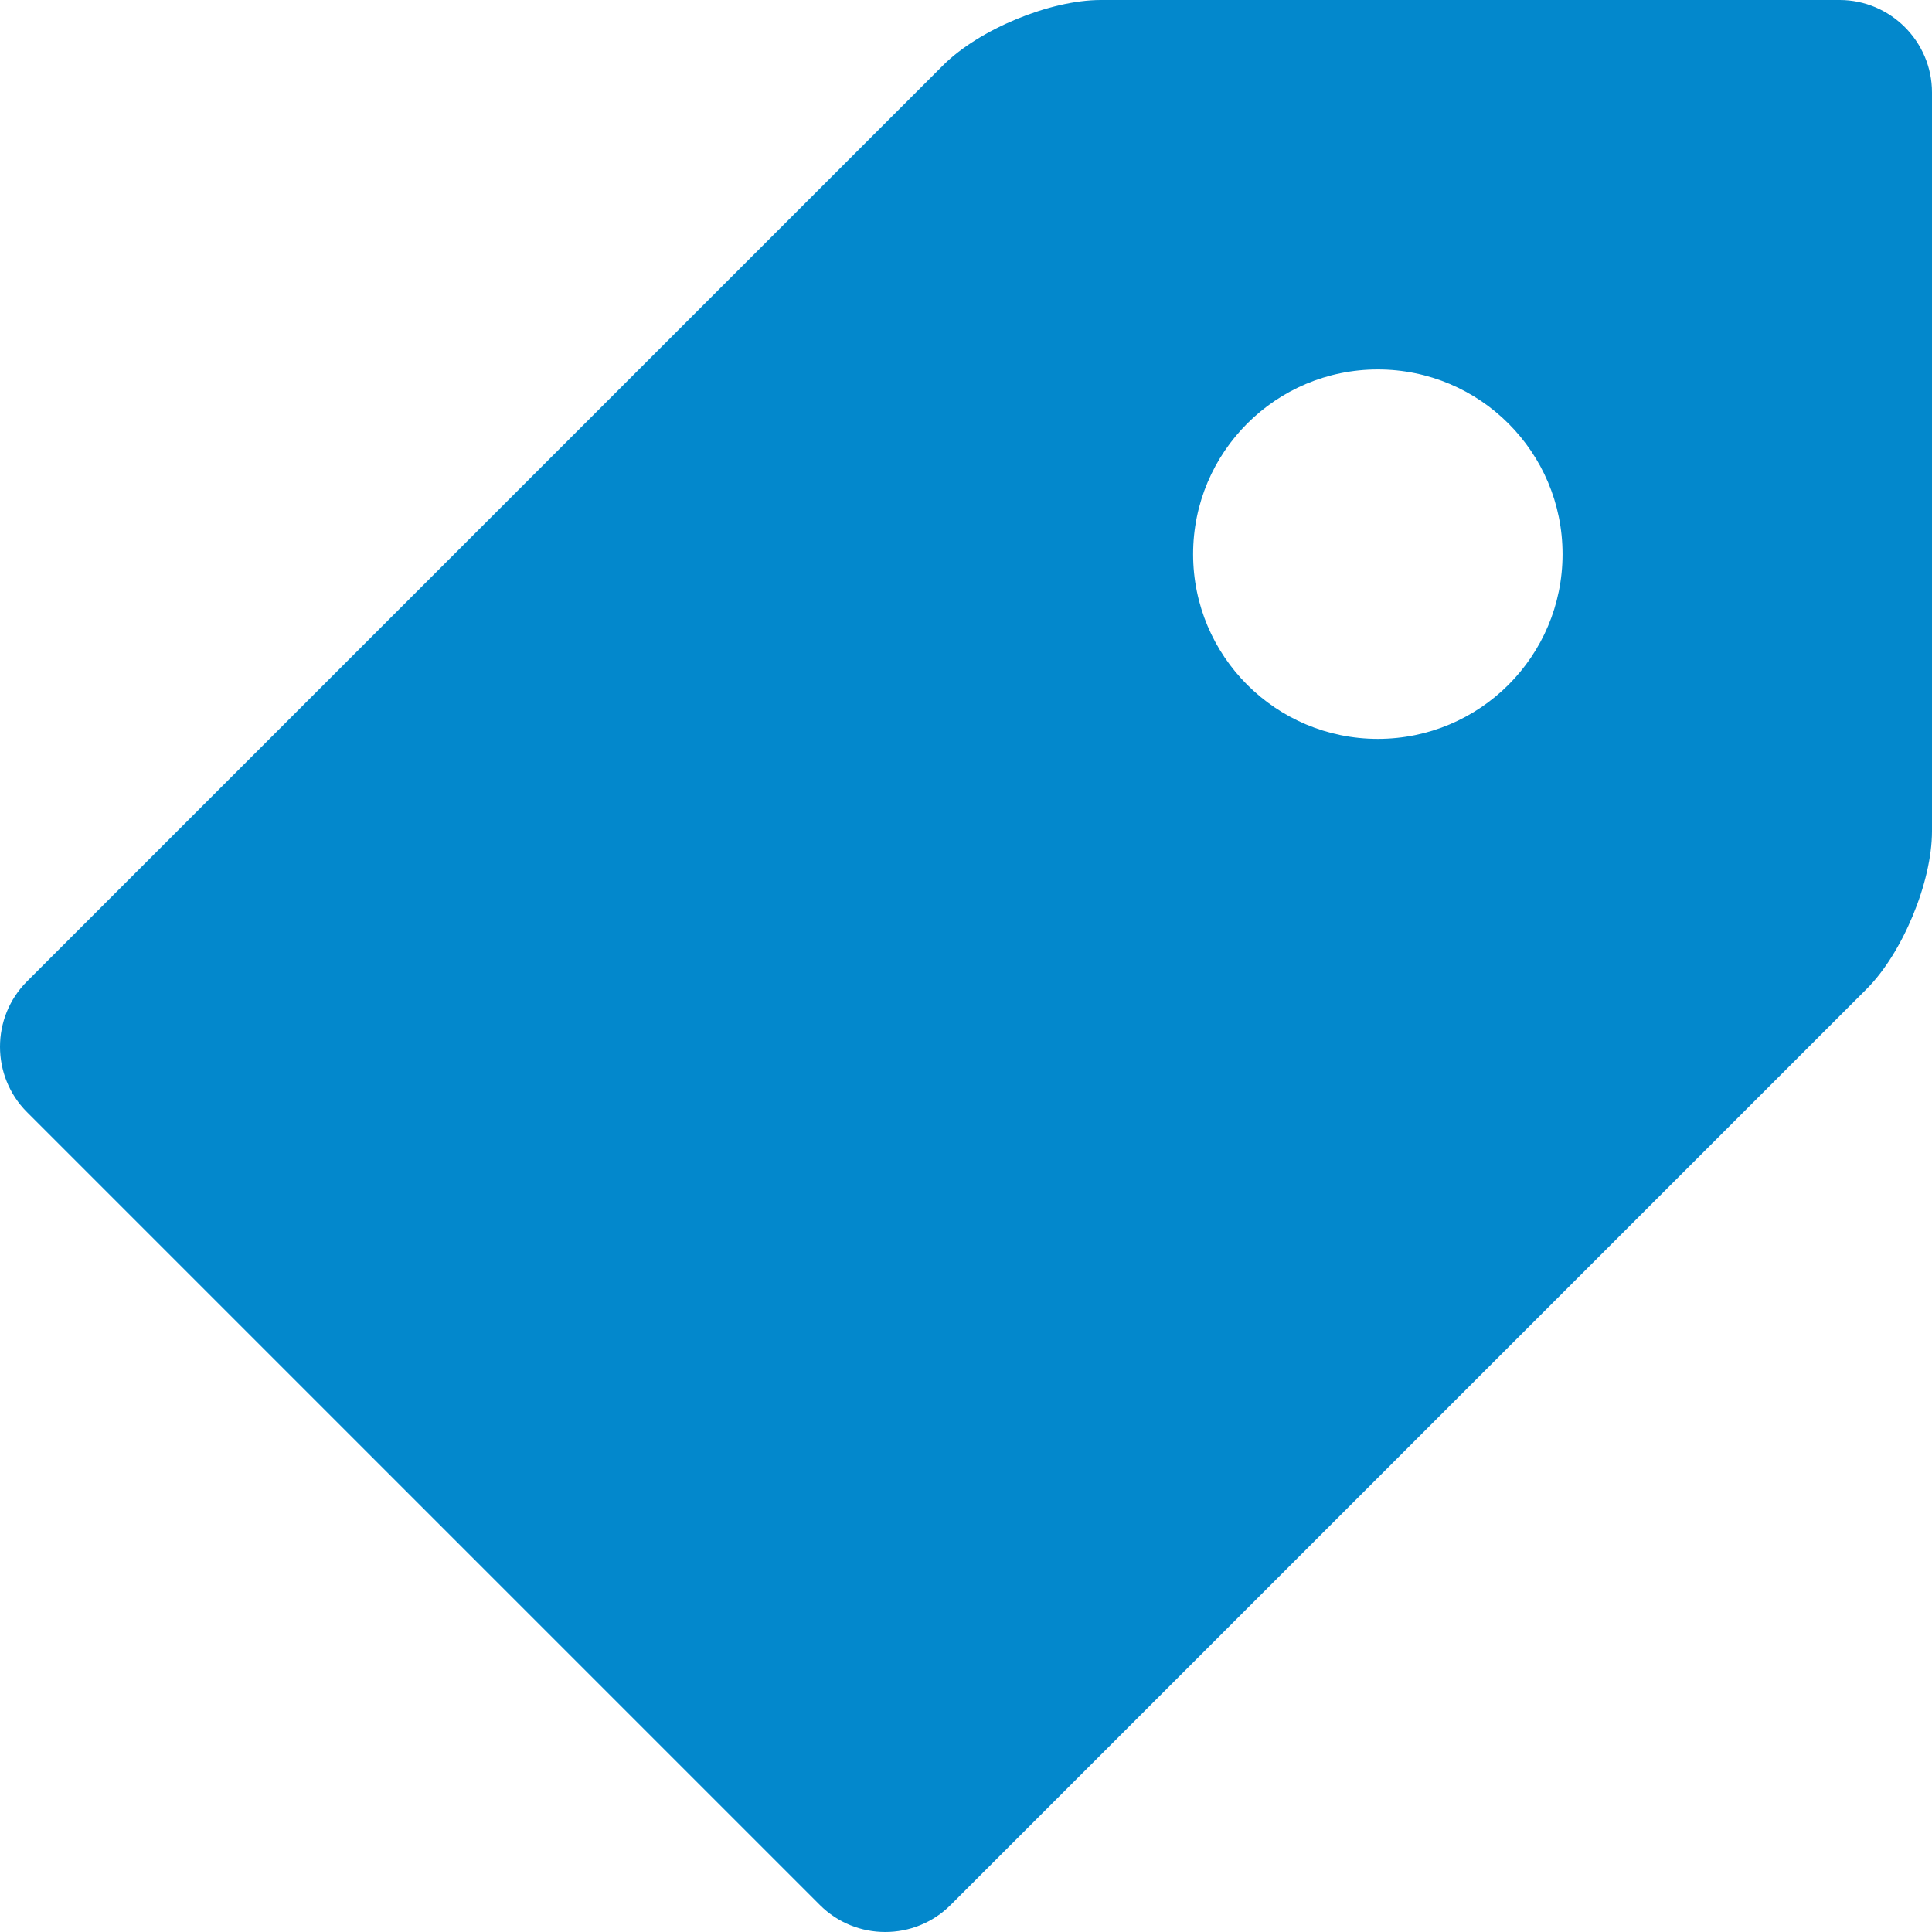 <svg xmlns="http://www.w3.org/2000/svg" width="512" height="512"><path fill="#0388CC" d="M487.523 0H291.71c-13.462 0-32.265 7.788-41.785 17.308L7.139 260.094c-9.52 9.519-9.52 25.096 0 34.615L217.29 504.86c9.519 9.519 25.095 9.519 34.615 0l242.787-242.787c9.519-9.518 17.307-28.322 17.307-41.784V24.476c0-13.462-11.014-24.477-24.476-24.477zM365.14 195.813c-27.036 0-48.954-21.917-48.954-48.953s21.917-48.953 48.954-48.953 48.954 21.917 48.954 48.953-21.917 48.953-48.954 48.953z"/></svg>